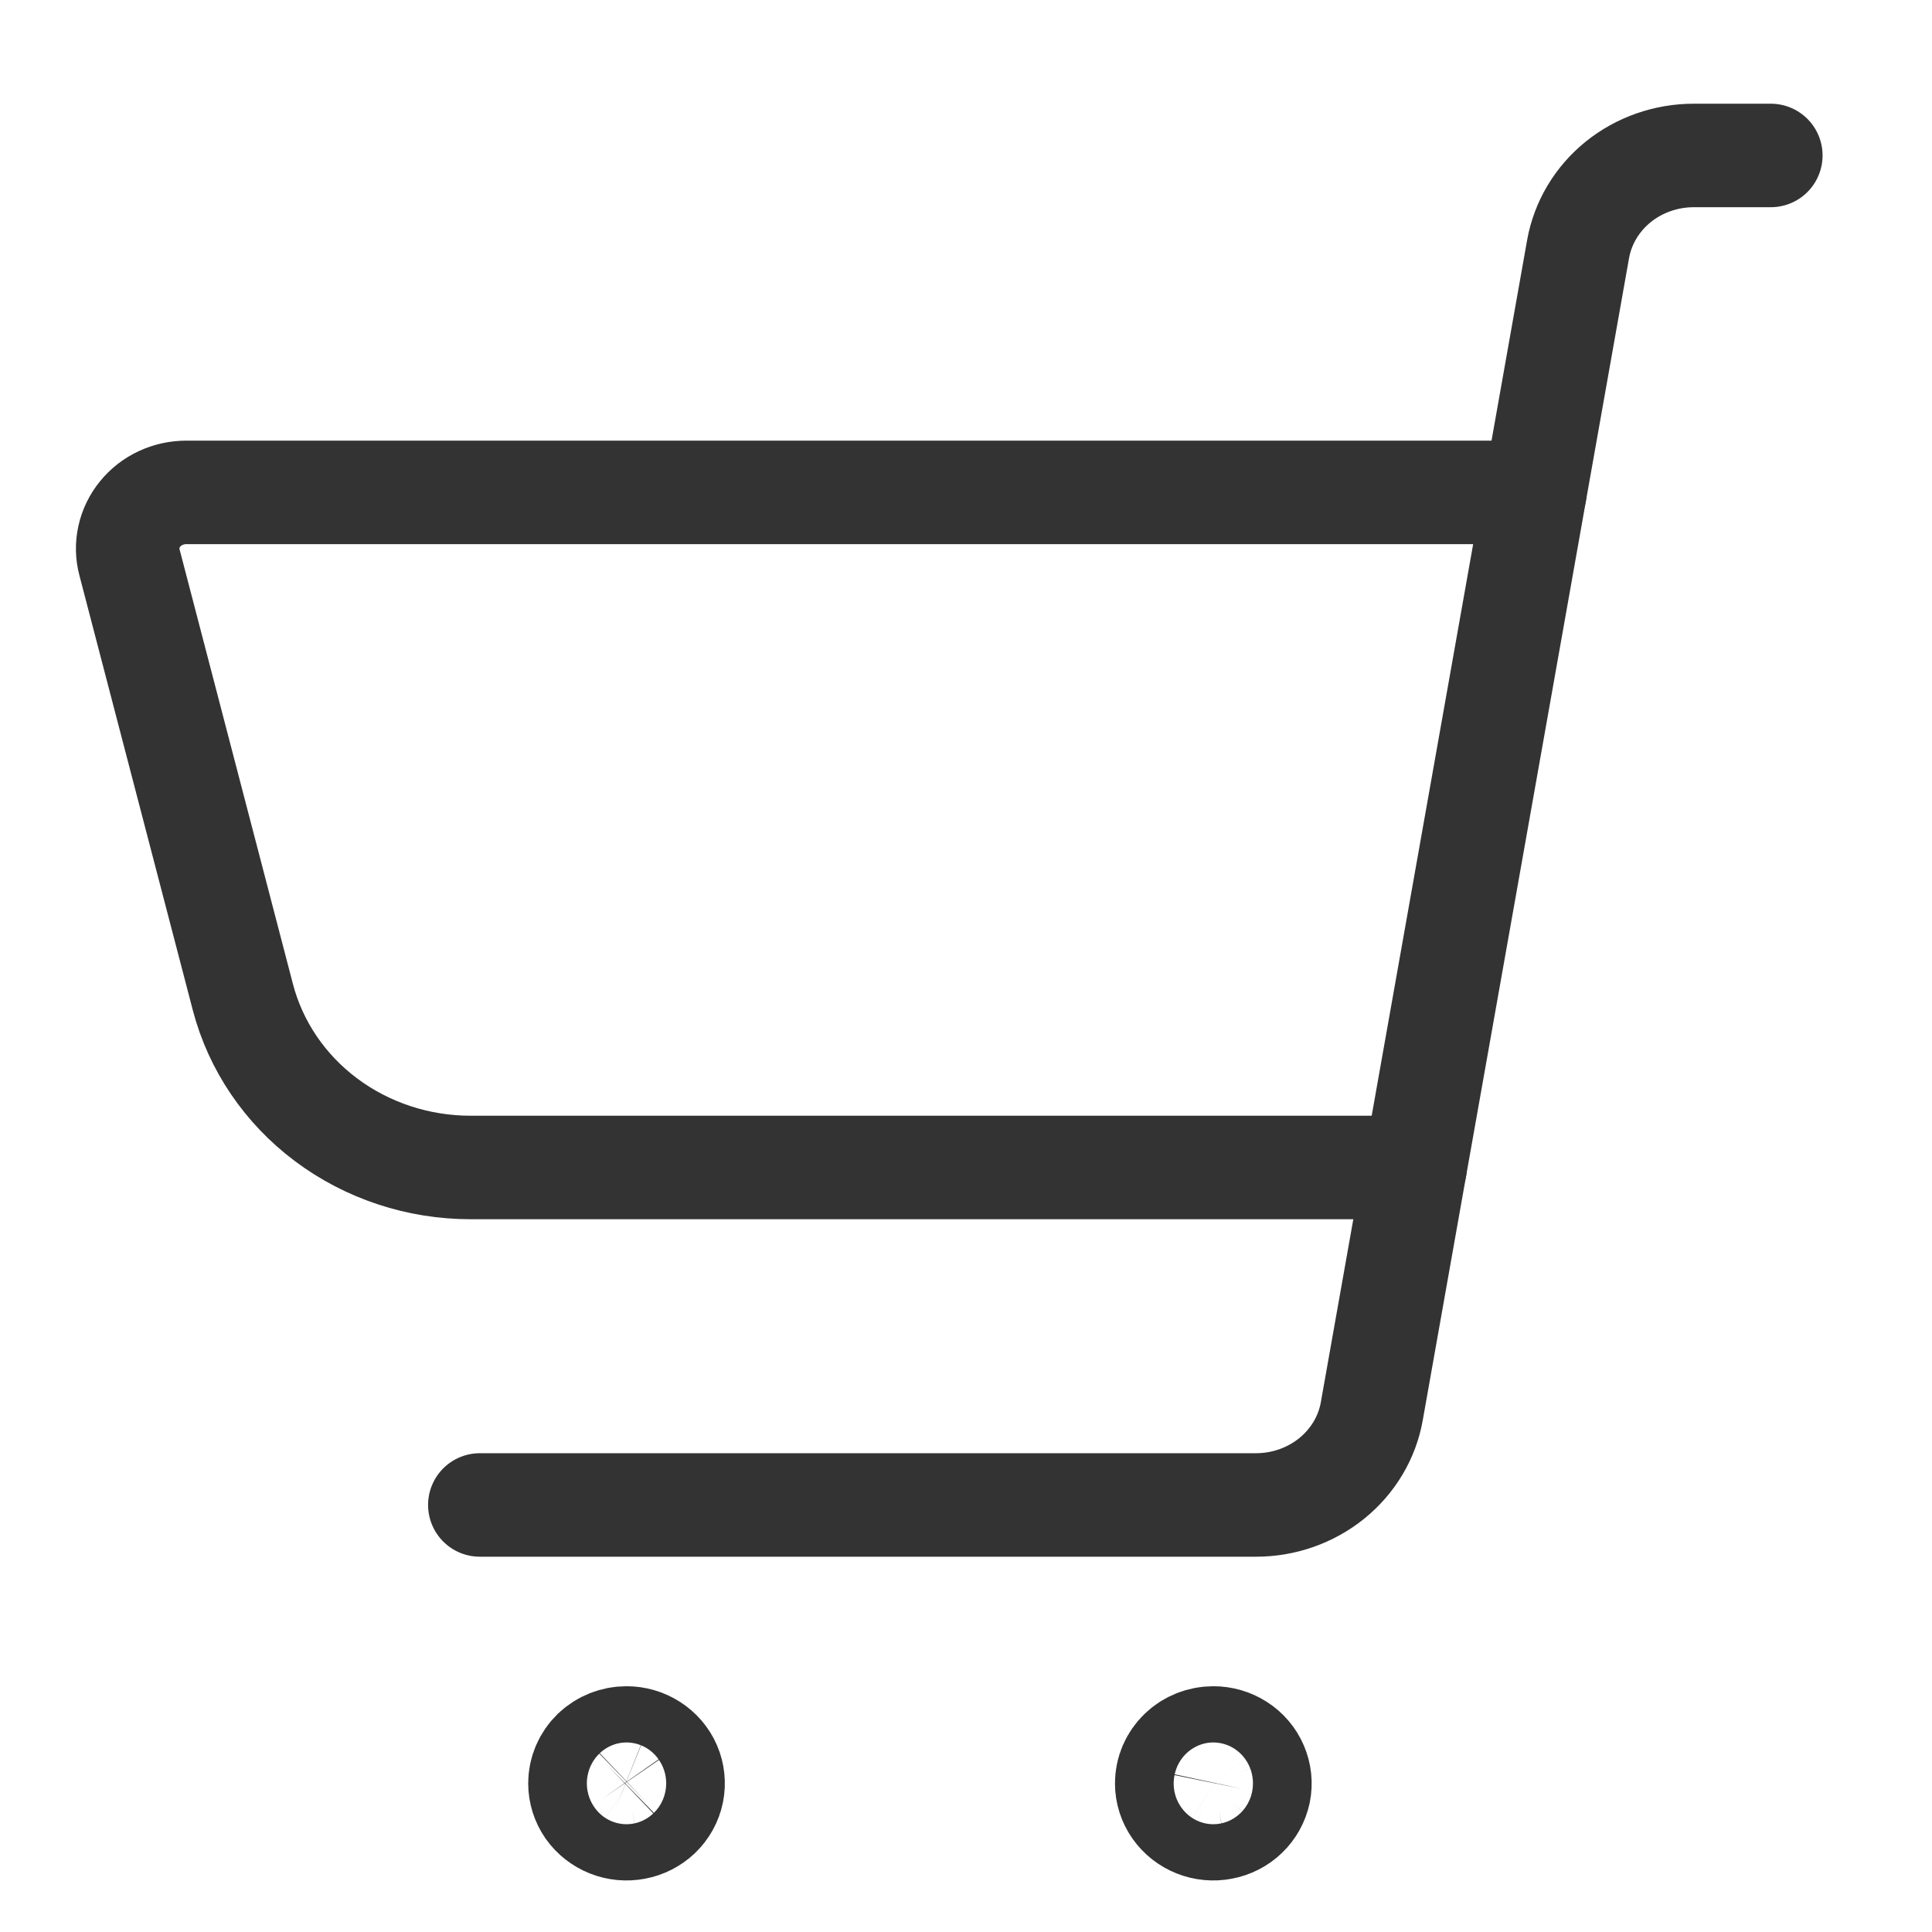 <svg width="28" height="28" viewBox="0 0 28 28" fill="none" xmlns="http://www.w3.org/2000/svg">
<path d="M6.954 21.811H18.204C18.606 21.811 18.994 21.674 19.301 21.426C19.608 21.177 19.814 20.833 19.881 20.453L22.871 3.609C22.939 3.23 23.144 2.886 23.451 2.637C23.758 2.389 24.147 2.253 24.548 2.253H25.664" stroke="#333333" stroke-width="1.5" stroke-linecap="round" stroke-linejoin="round"/>
<path d="M17.584 25.438C17.669 25.438 17.751 25.462 17.821 25.507C17.891 25.552 17.945 25.615 17.977 25.69C18.009 25.764 18.018 25.846 18.002 25.925C17.985 26.004 17.945 26.077 17.885 26.134C17.826 26.191 17.75 26.23 17.667 26.245C17.585 26.261 17.499 26.253 17.422 26.222C17.344 26.191 17.278 26.139 17.231 26.072C17.184 26.005 17.159 25.926 17.159 25.846C17.159 25.738 17.204 25.634 17.284 25.557C17.363 25.481 17.472 25.438 17.584 25.438Z" stroke="#333333" stroke-width="2" stroke-linecap="round" stroke-linejoin="round"/>
<path d="M9.08 25.438C9.164 25.438 9.246 25.462 9.316 25.507C9.386 25.552 9.441 25.615 9.473 25.69C9.505 25.764 9.513 25.846 9.497 25.925C9.481 26.004 9.44 26.077 9.381 26.134C9.321 26.191 9.245 26.23 9.163 26.245C9.08 26.261 8.995 26.253 8.917 26.222C8.84 26.191 8.773 26.139 8.726 26.072C8.68 26.005 8.655 25.926 8.655 25.846C8.655 25.738 8.7 25.634 8.779 25.557C8.859 25.481 8.967 25.438 9.08 25.438Z" stroke="#333333" stroke-width="2" stroke-linecap="round" stroke-linejoin="round"/>
<path d="M20.508 16.92H6.82C6.061 16.92 5.325 16.677 4.727 16.23C4.129 15.783 3.704 15.156 3.52 14.451L1.876 8.148C1.844 8.028 1.842 7.903 1.869 7.782C1.896 7.66 1.951 7.547 2.031 7.449C2.11 7.351 2.212 7.272 2.328 7.218C2.444 7.164 2.572 7.136 2.701 7.136H22.244" stroke="#333333" stroke-width="1.5" stroke-linecap="round" stroke-linejoin="round"/>
</svg>
